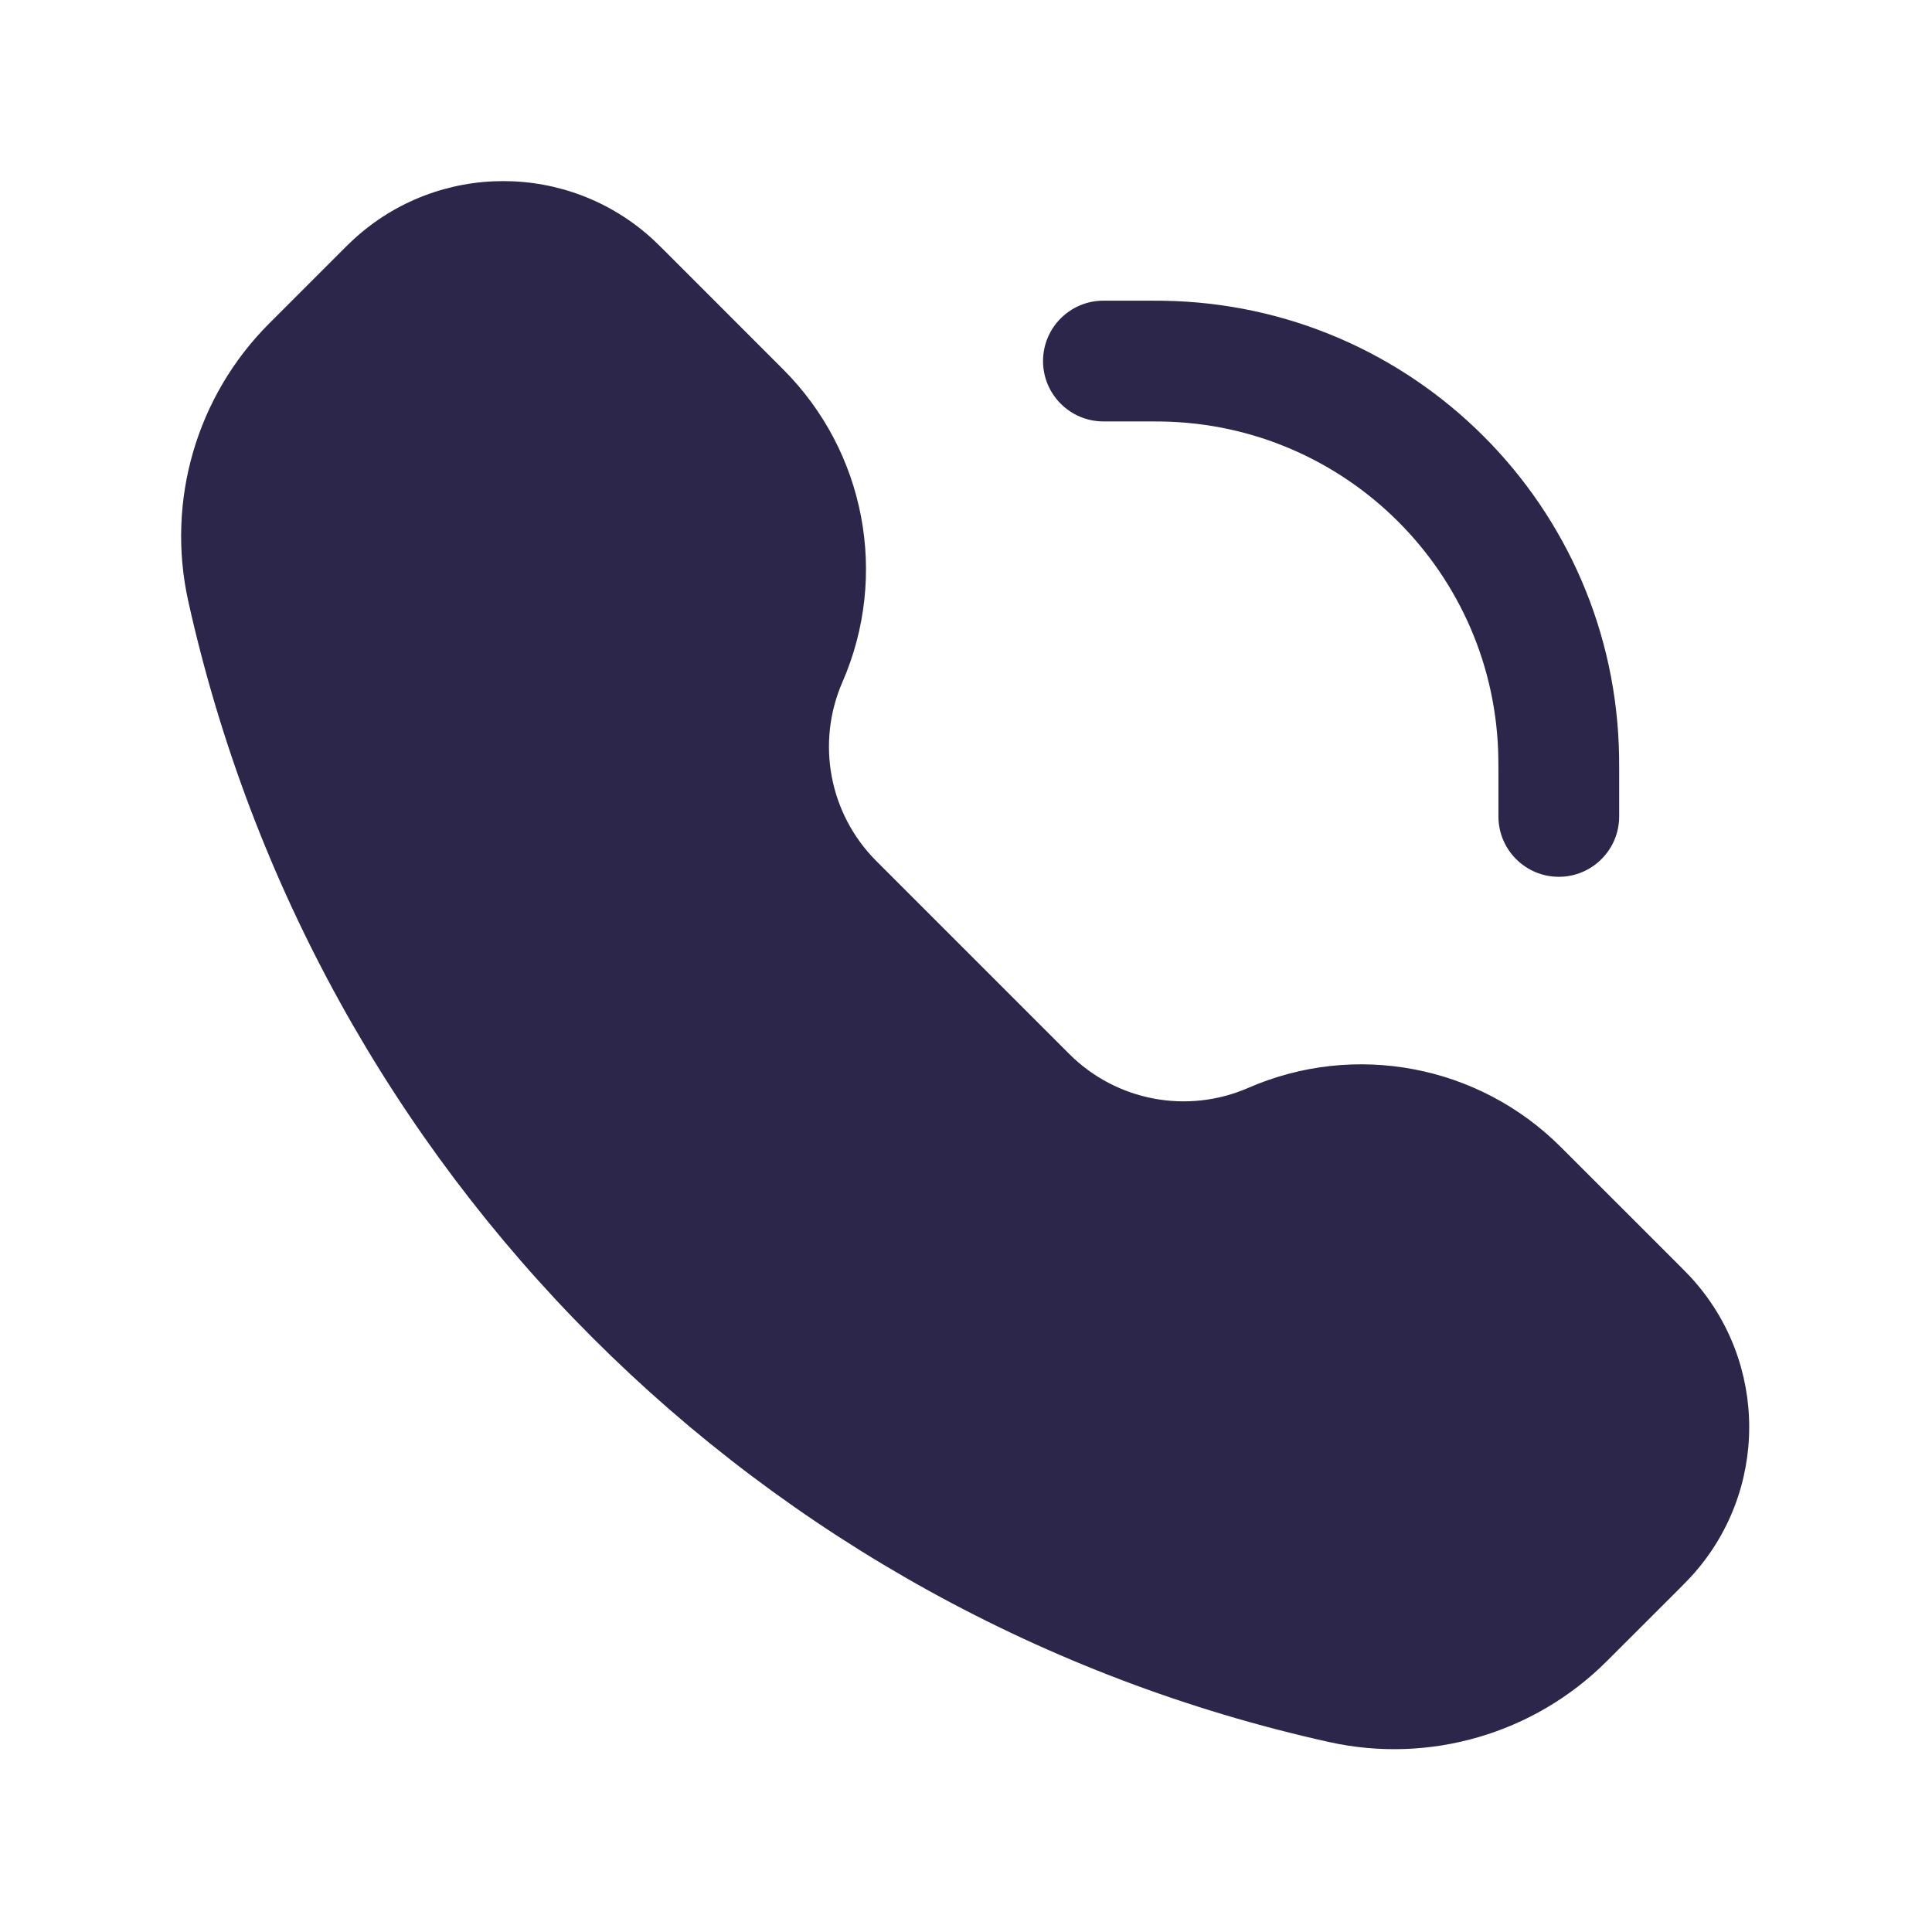<svg width="24" height="24" viewBox="0 0 24 24" fill="none" xmlns="http://www.w3.org/2000/svg">
<path d="M8.112 2.975C7.06 2.008 5.443 2.008 4.391 2.975C4.347 3.015 4.301 3.061 4.242 3.12L3.344 4.018C2.441 4.921 2.062 6.223 2.339 7.47C3.911 14.544 9.436 20.068 16.509 21.64C17.756 21.917 19.058 21.538 19.961 20.635L20.859 19.738C20.918 19.678 20.964 19.632 21.004 19.589C21.971 18.537 21.971 16.919 21.004 15.867C20.964 15.824 20.918 15.778 20.859 15.718L19.389 14.249C18.369 13.229 16.829 12.937 15.506 13.514C14.749 13.844 13.867 13.677 13.283 13.093L10.886 10.696C10.302 10.112 10.135 9.23 10.465 8.473C11.042 7.15 10.75 5.61 9.73 4.59L8.261 3.12C8.201 3.061 8.155 3.015 8.112 2.975Z" fill="#2D264B"/>
<path d="M14.273 5.235C14.36 5.235 14.396 5.235 14.425 5.236C16.724 5.269 18.581 7.125 18.613 9.424C18.614 9.454 18.614 9.489 18.614 9.576V10.142C18.614 10.556 18.95 10.892 19.364 10.892C19.778 10.892 20.114 10.556 20.114 10.142V9.569C20.114 9.491 20.114 9.444 20.113 9.403C20.069 6.292 17.558 3.78 14.446 3.736C14.405 3.735 14.358 3.735 14.28 3.735H13.707C13.293 3.735 12.957 4.071 12.957 4.485C12.957 4.899 13.293 5.235 13.707 5.235H14.273Z" fill="#2D264B"/>
</svg>

